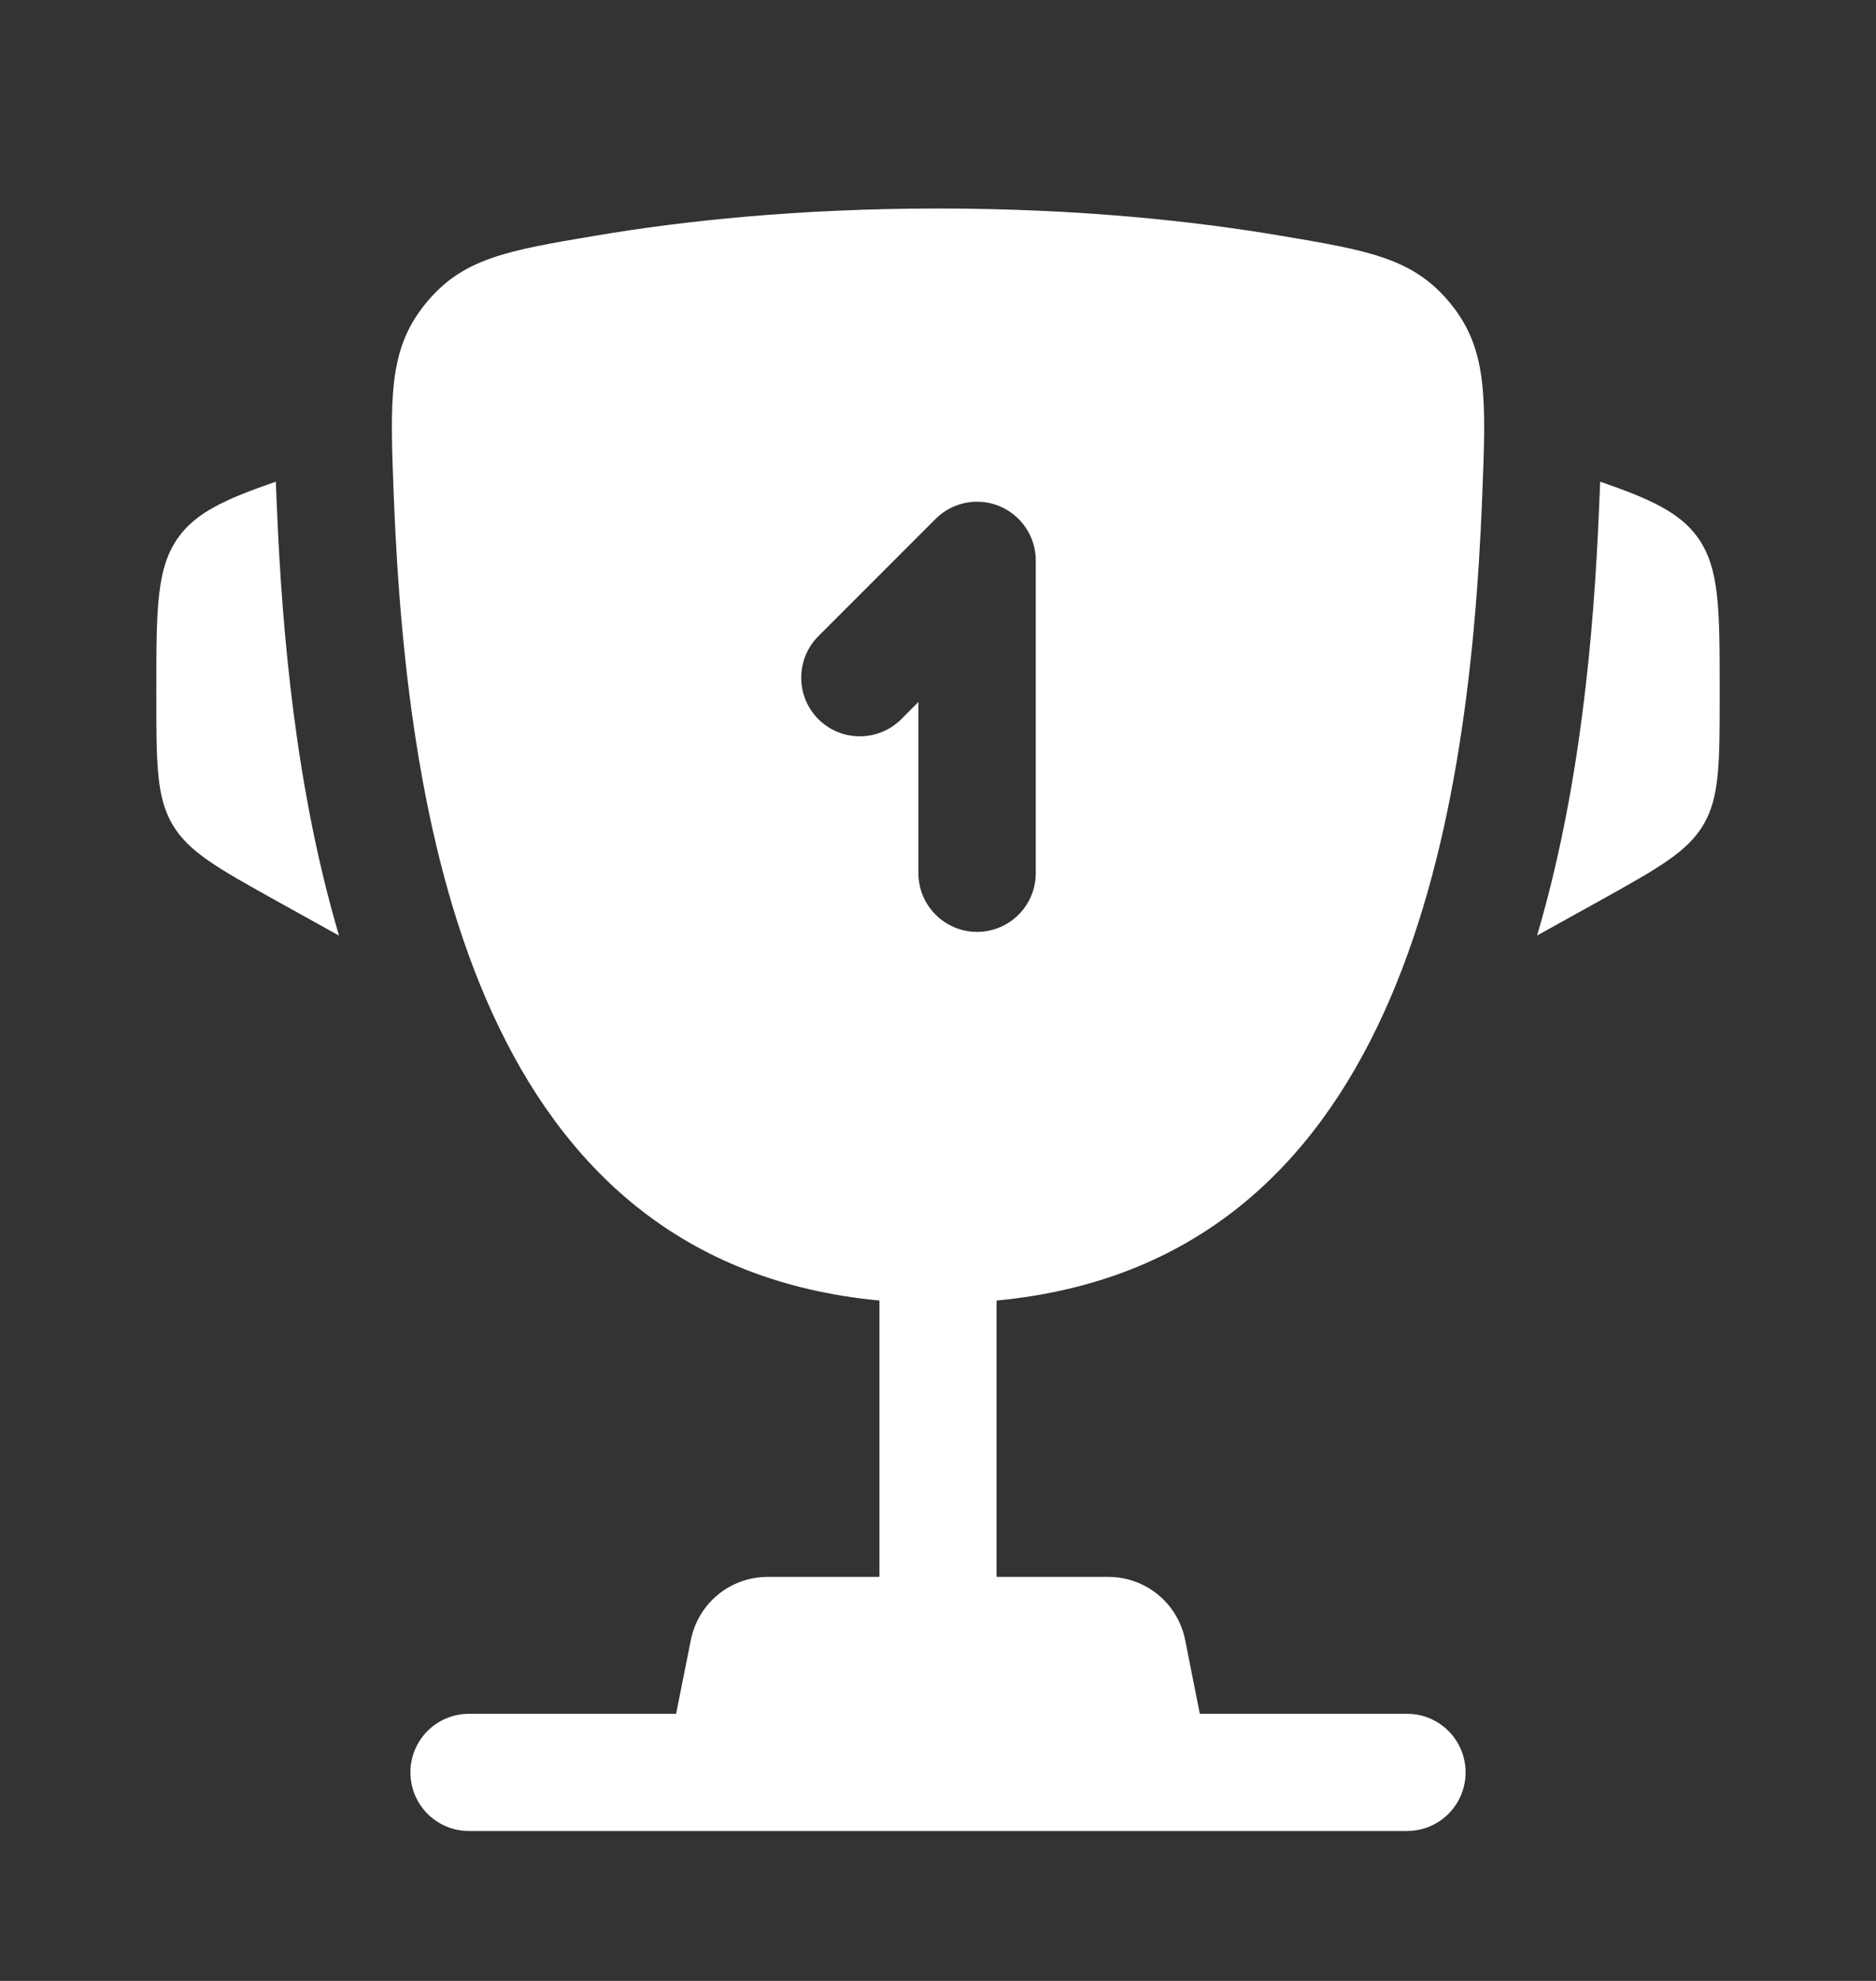 <svg width="18" height="19" viewBox="0 0 18 19" fill="none" xmlns="http://www.w3.org/2000/svg">
<rect x="0" y="0" width="18" height="19" fill="#333333" stroke="none"/>
<path d="M16.5 6.622L16.5 6.676C16.5 7.322 16.5 7.644 16.345 7.909C16.189 8.173 15.907 8.329 15.343 8.643L14.748 8.973C15.158 7.587 15.294 6.098 15.345 4.824C15.347 4.77 15.35 4.715 15.352 4.659L15.354 4.62C15.842 4.789 16.116 4.916 16.288 5.153C16.5 5.448 16.5 5.839 16.5 6.622Z" fill="white"/>
<path d="M1.5 6.622L1.5 6.676C1.5 7.322 1.5 7.644 1.655 7.909C1.811 8.173 2.093 8.329 2.657 8.643L3.253 8.974C2.843 7.588 2.706 6.098 2.655 4.824C2.653 4.77 2.651 4.715 2.648 4.659L2.646 4.62C2.158 4.789 1.883 4.916 1.712 5.153C1.5 5.448 1.5 5.839 1.5 6.622Z" fill="white"/>
<path fill-rule="evenodd" clip-rule="evenodd" d="M12.283 2.26C11.44 2.118 10.338 2 9 2C7.662 2 6.56 2.118 5.717 2.26C4.863 2.404 4.436 2.476 4.08 2.916C3.723 3.355 3.742 3.83 3.779 4.78C3.909 8.041 4.612 12.114 8.438 12.474V15.125H7.365C7.007 15.125 6.7 15.377 6.629 15.728L6.487 16.438H4.5C4.189 16.438 3.938 16.689 3.938 17C3.938 17.311 4.189 17.562 4.5 17.562H13.5C13.811 17.562 14.062 17.311 14.062 17C14.062 16.689 13.811 16.438 13.5 16.438H11.512L11.371 15.728C11.3 15.377 10.993 15.125 10.635 15.125H9.562V12.474C13.388 12.114 14.091 8.041 14.221 4.78C14.259 3.83 14.277 3.355 13.921 2.916C13.564 2.476 13.137 2.404 12.283 2.26ZM9.59 4.855C9.8 4.942 9.938 5.148 9.938 5.375V8.375C9.938 8.686 9.686 8.938 9.375 8.938C9.064 8.938 8.812 8.686 8.812 8.375V6.733L8.648 6.898C8.428 7.117 8.072 7.117 7.852 6.898C7.633 6.678 7.633 6.322 7.852 6.102L8.977 4.977C9.138 4.816 9.38 4.768 9.59 4.855Z" fill="white"/>
</svg>
